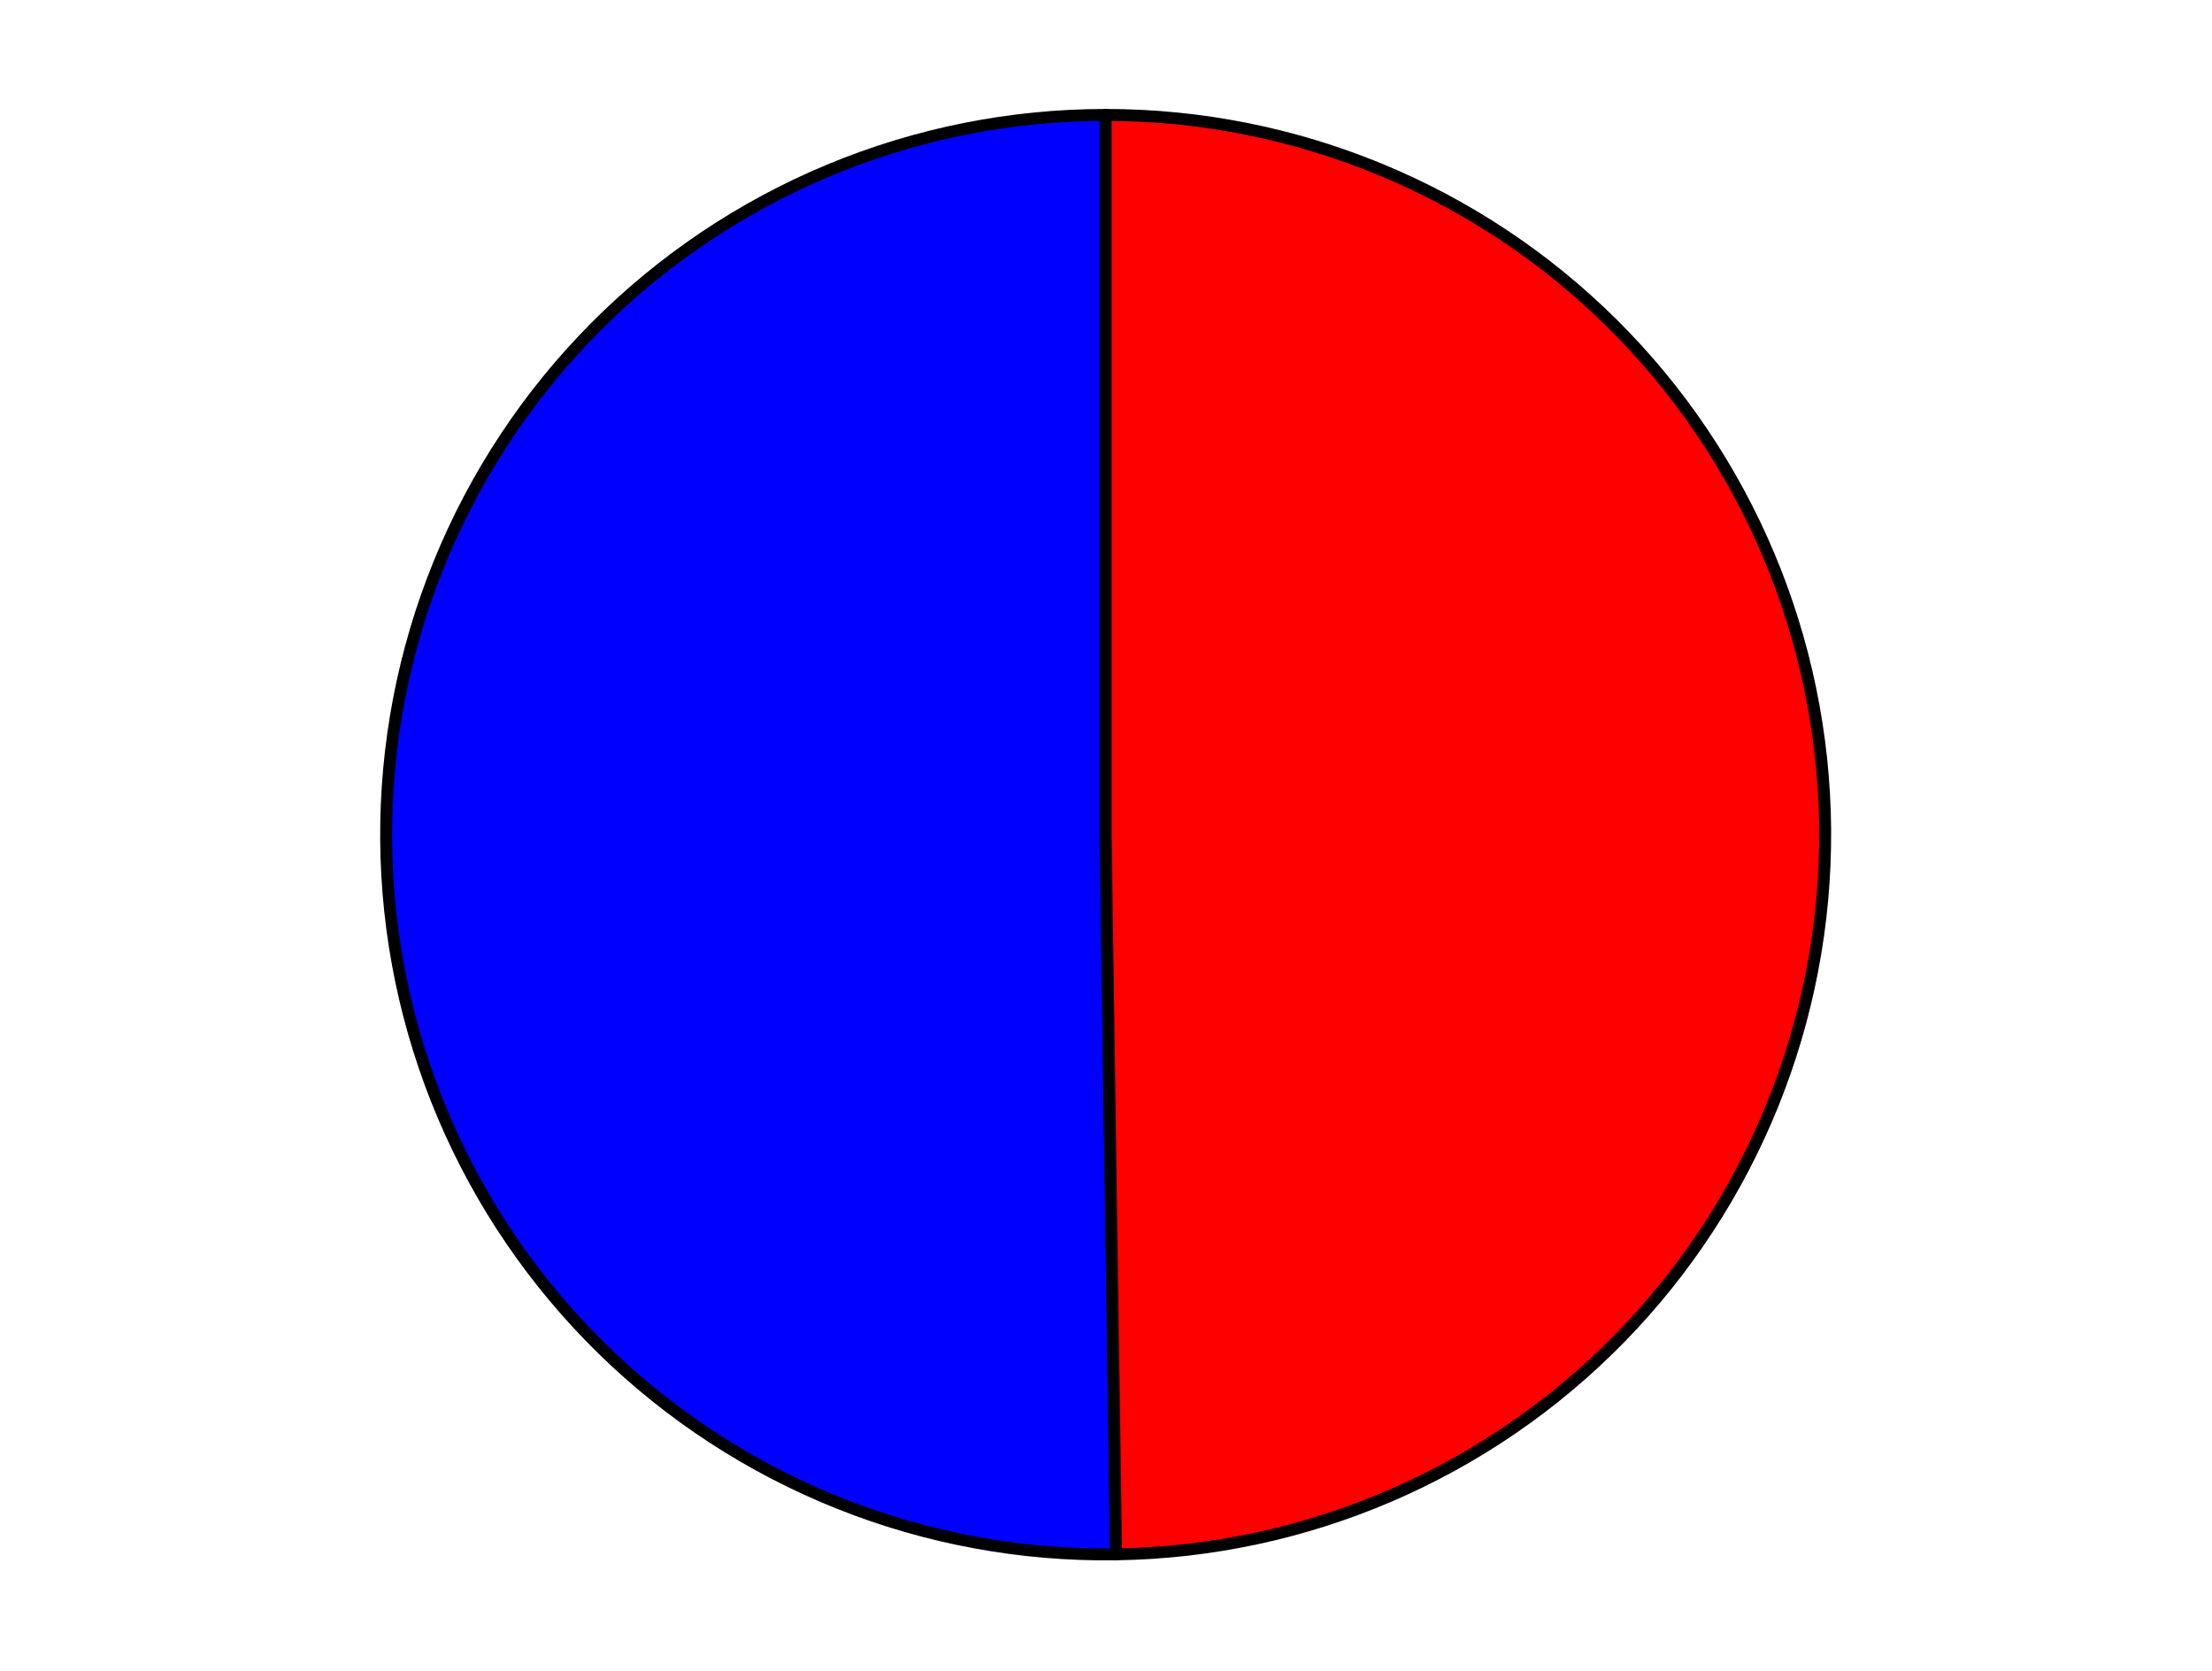 <?xml version="1.0" encoding="utf-8" standalone="no"?>
<!DOCTYPE svg PUBLIC "-//W3C//DTD SVG 1.1//EN"
  "http://www.w3.org/Graphics/SVG/1.1/DTD/svg11.dtd">
<svg xmlns:xlink="http://www.w3.org/1999/xlink" width="371.52pt" height="280.512pt" viewBox="0 0 371.52 280.512" xmlns="http://www.w3.org/2000/svg" version="1.1">
 <defs>
  <style type="text/css">*{stroke-linejoin: round; stroke-linecap: butt}</style>
 </defs>
 <g id="figure_1">
  <g id="patch_1">
   <path d="M 0 280.512 
L 371.52 280.512 
L 371.52 0 
L 0 0 
L 0 280.512 
z
" style="fill: none"/>
  </g>
  <g id="axes_1">
   <g id="patch_2">
    <path d="M 185.702 19.296 
C 169.759 19.296 153.971 22.451 139.252 28.579 
C 124.533 34.707 111.172 43.688 99.939 55.003 
C 88.706 66.317 79.822 79.744 73.801 94.507 
C 67.78 109.27 64.739 125.079 64.855 141.023 
C 64.97 156.966 68.24 172.73 74.474 187.404 
C 80.709 202.078 89.786 215.374 101.182 226.525 
C 112.577 237.676 126.068 246.462 140.874 252.376 
C 155.68 258.29 171.512 261.216 187.454 260.985 
L 185.702 140.147 
L 185.702 19.296 
z
" style="fill: #0000ff; stroke: #000000; stroke-width: 2; stroke-linejoin: miter"/>
   </g>
   <g id="patch_3">
    <path d="M 187.454 260.985 
C 219.338 260.523 249.779 247.459 272.08 224.667 
C 294.382 201.875 306.781 171.158 306.55 139.271 
C 306.319 107.384 293.476 76.85 270.846 54.383 
C 248.217 31.917 217.59 19.296 185.702 19.296 
L 185.702 140.147 
L 187.454 260.985 
z
" style="fill: #ff0000; stroke: #000000; stroke-width: 2; stroke-linejoin: miter"/>
   </g>
   <g id="matplotlib.axis_1"/>
   <g id="matplotlib.axis_2"/>
  </g>
 </g>
</svg>
